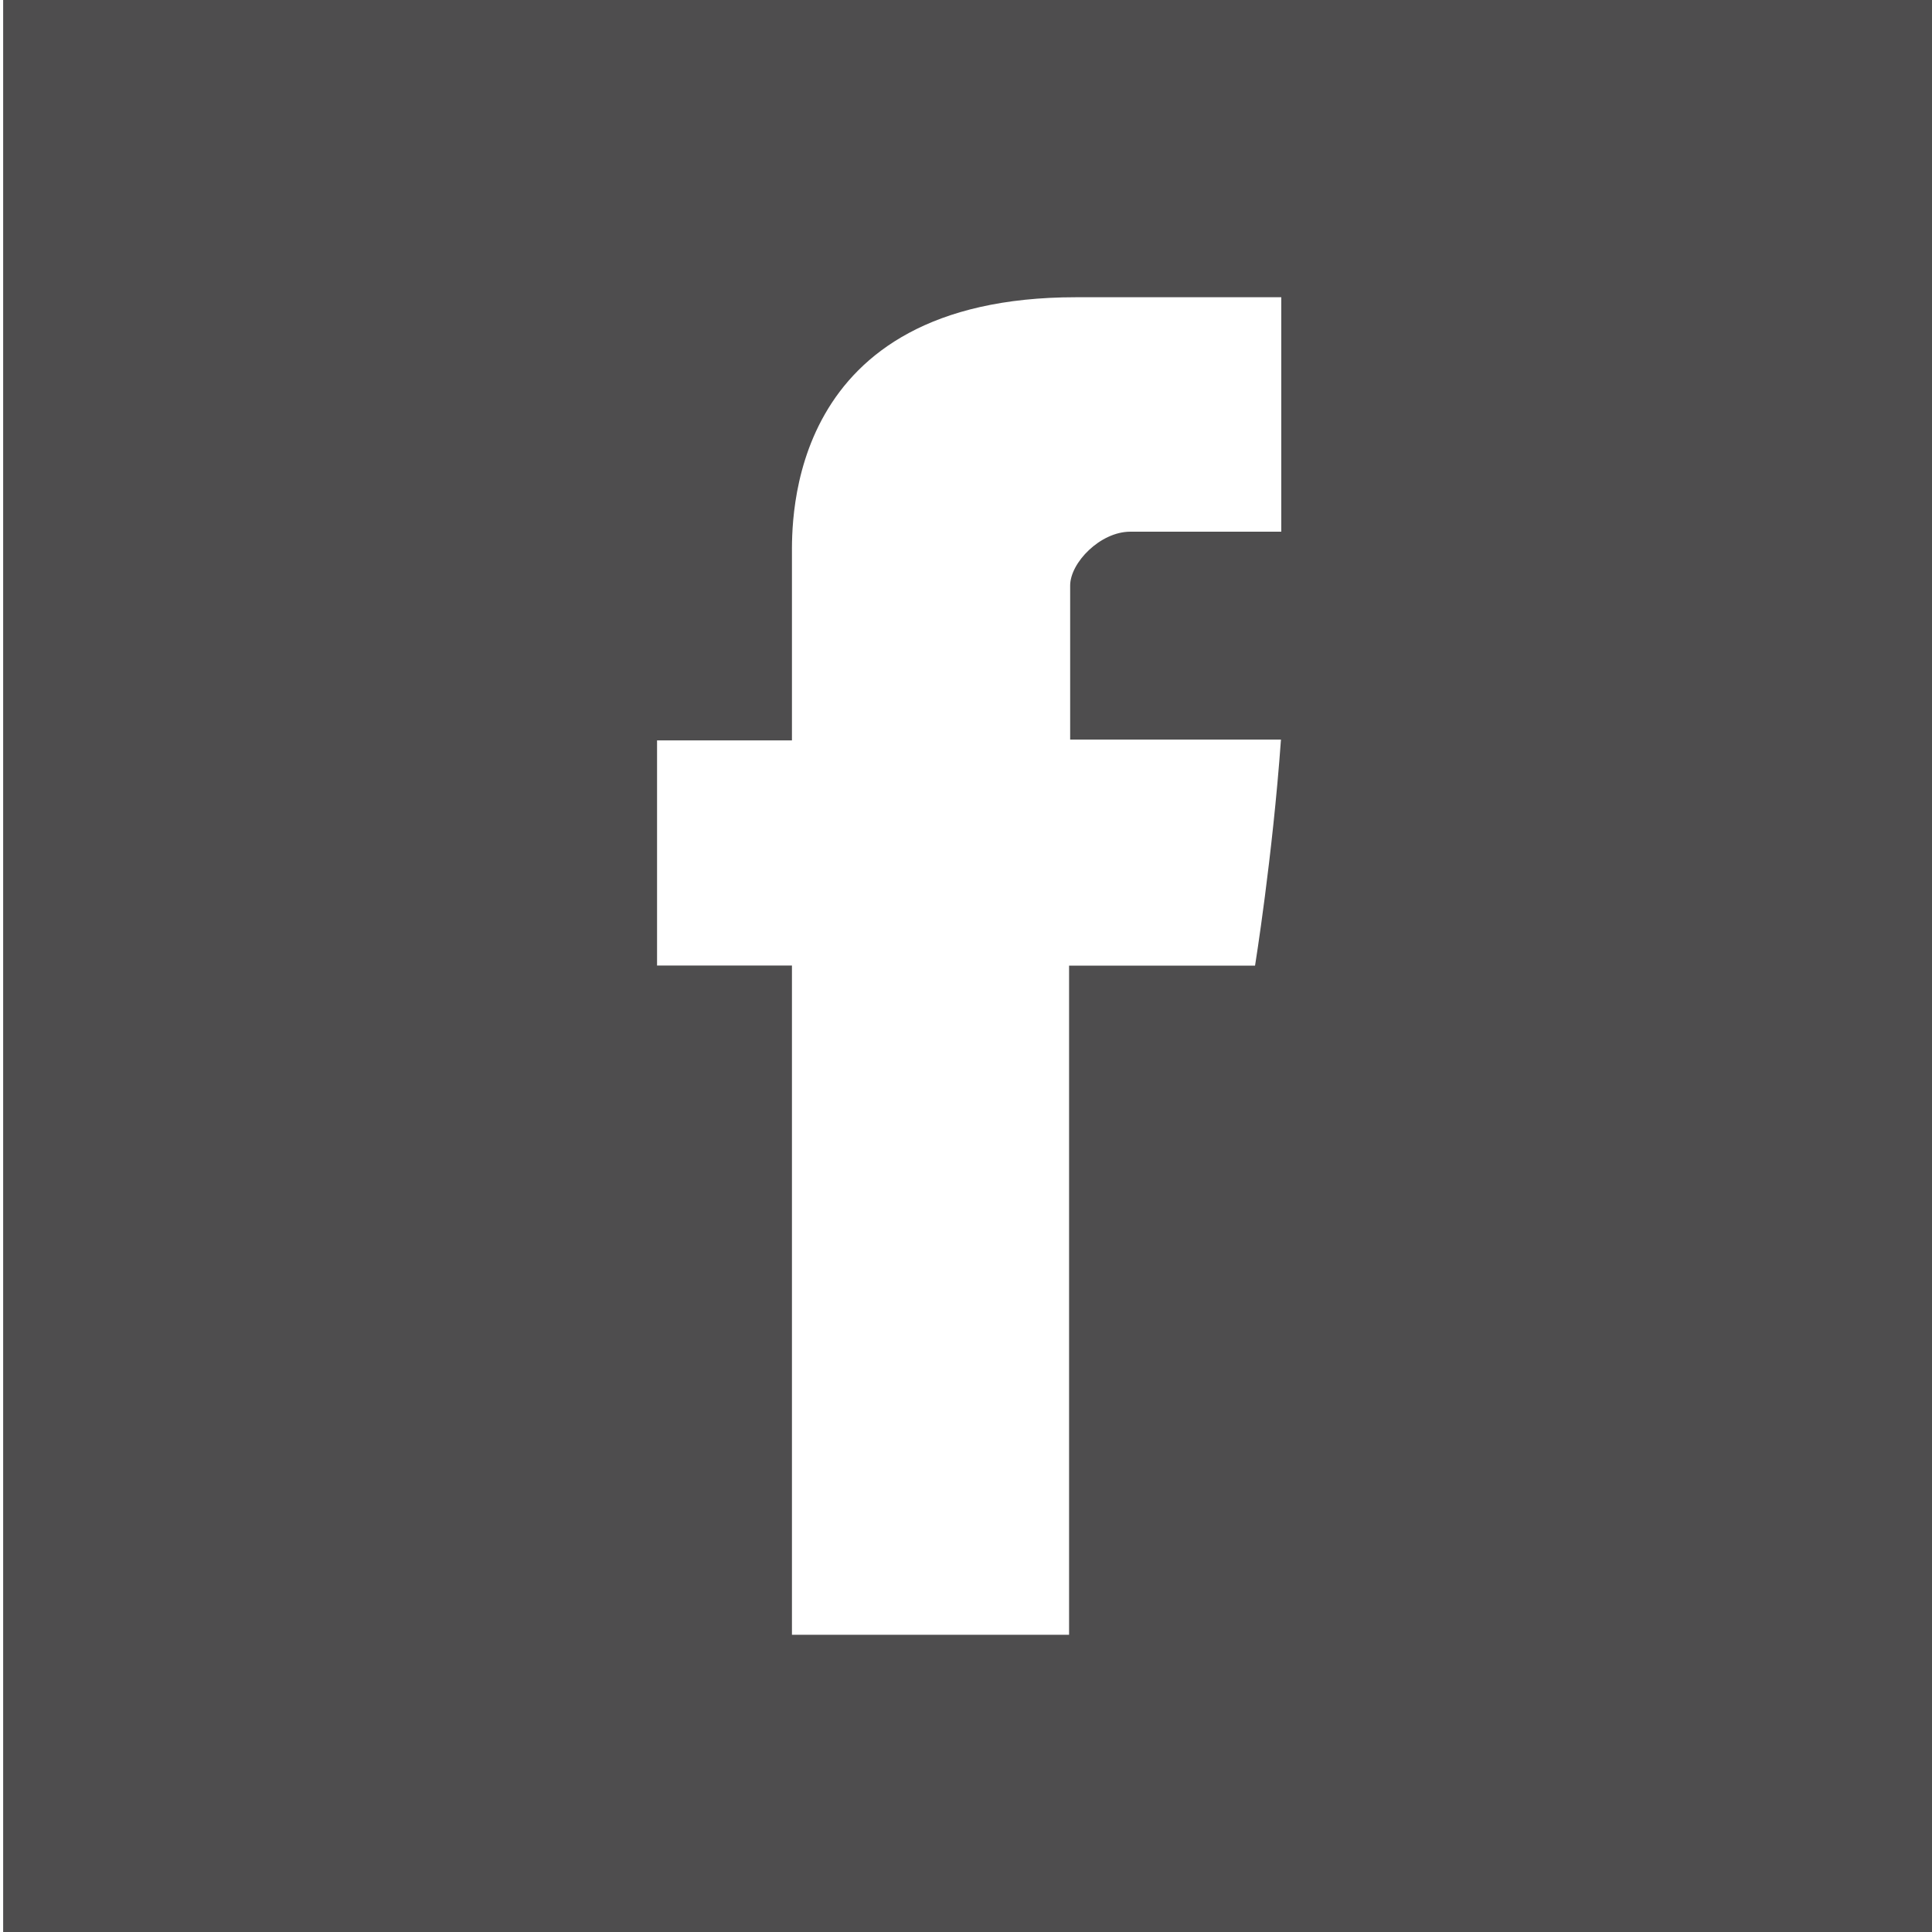 <svg xmlns="http://www.w3.org/2000/svg" width="612" height="612"><path fill="#4e4d4e" fill-rule="evenodd" clip-rule="evenodd" d="M1 0v612h611V0H1zm404.868 168.424h-47.837c-9.475 0-19.036 9.792-19.036 17.077v48.777h66.777c-2.688 37.402-8.209 71.604-8.209 71.604h-58.91v211.965h-87.787V305.859h-42.733v-71.327h42.733v-58.316c0-10.664-2.16-82.061 89.947-82.061h65.055v74.269z"/></svg>